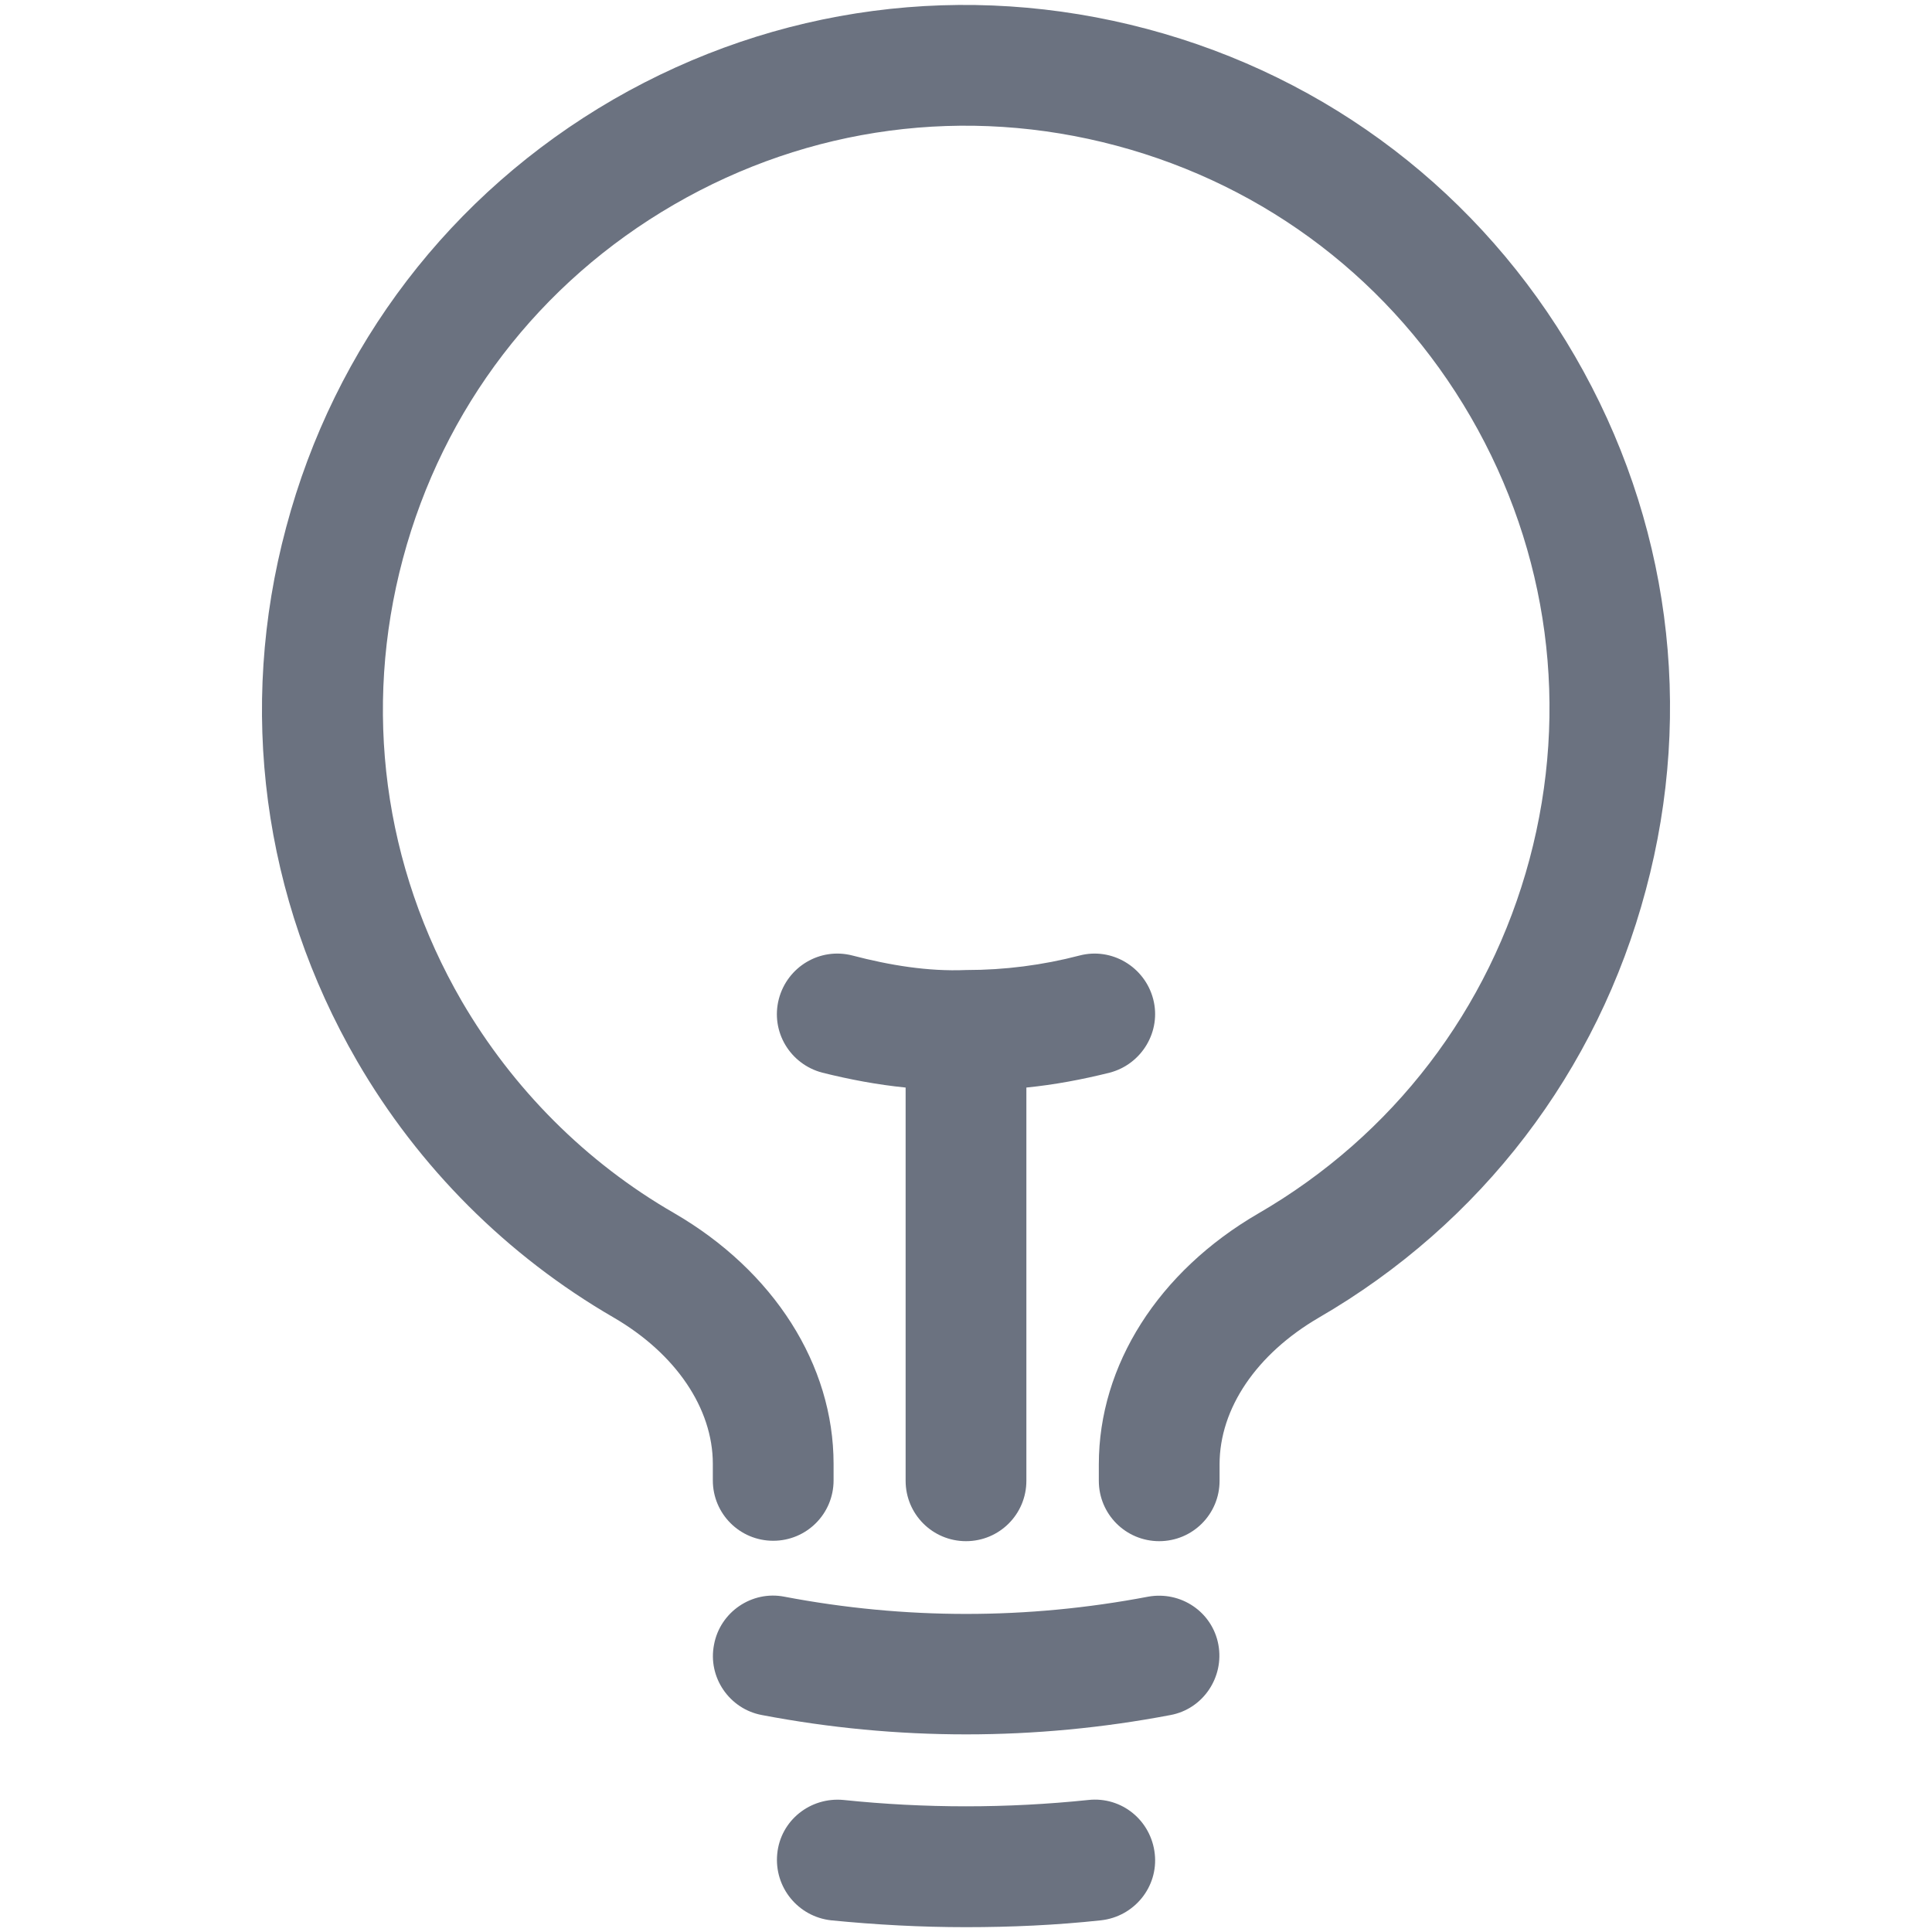 <svg role="img" aria-hidden="true" focusable="false" xmlns="http://www.w3.org/2000/svg" viewBox="0 0 48 48"><path fill="#6b7280" d="M24 47.88c-1.12 0-2.24-.06-3.35-.17-.82-.09-1.42-.82-1.34-1.65s.82-1.42 1.65-1.34c2.02.21 4.06.21 6.08 0 .83-.09 1.56.51 1.65 1.34.09.82-.51 1.56-1.34 1.65-1.11.12-2.23.17-3.35.17Zm0-4.79c-1.7 0-3.39-.16-5.07-.48-.81-.15-1.35-.94-1.19-1.75.15-.81.94-1.35 1.75-1.19 3 .57 6.03.57 9.03 0 .82-.15 1.6.38 1.75 1.19.15.81-.38 1.6-1.19 1.75-1.68.32-3.38.48-5.07.48Zm4.8-4.8c-.83 0-1.5-.67-1.5-1.5v-.41c0-2.46 1.48-4.79 3.96-6.23 3.35-1.94 5.74-5.07 6.74-8.8 1-3.74.48-7.64-1.46-10.99-1.94-3.35-5.06-5.74-8.8-6.74-3.74-1-7.64-.48-10.99 1.46-3.35 1.94-5.74 5.06-6.74 8.8-1 3.74-.48 7.64 1.46 10.99 1.27 2.18 3.09 4.01 5.28 5.27 2.48 1.44 3.96 3.77 3.96 6.23v.41c0 .83-.67 1.5-1.5 1.5s-1.5-.67-1.5-1.5v-.41c0-1.38-.92-2.74-2.47-3.64C12.6 31.2 10.4 29 8.87 26.36 6.53 22.32 5.9 17.61 7.11 13.1c1.2-4.51 4.09-8.29 8.13-10.63C19.28.14 23.99-.48 28.5.72c4.51 1.2 8.29 4.09 10.63 8.13 2.34 4.04 2.97 8.75 1.76 13.26-1.2 4.51-4.09 8.29-8.13 10.63-1.54.9-2.46 2.25-2.46 3.64v.41c0 .83-.67 1.5-1.5 1.5Zm-4.8 0c-.83 0-1.5-.67-1.5-1.5v-9.77c-.7-.07-1.39-.2-2.07-.37-.8-.21-1.29-1.02-1.08-1.83.21-.8 1.02-1.29 1.83-1.08.92.24 1.87.4 2.82.36s0 0 .01 0c.95 0 1.89-.12 2.81-.36.8-.21 1.62.28 1.83 1.08.21.8-.28 1.62-1.08 1.83-.68.17-1.37.3-2.07.37v9.77c0 .83-.67 1.5-1.5 1.5Z"/></svg>